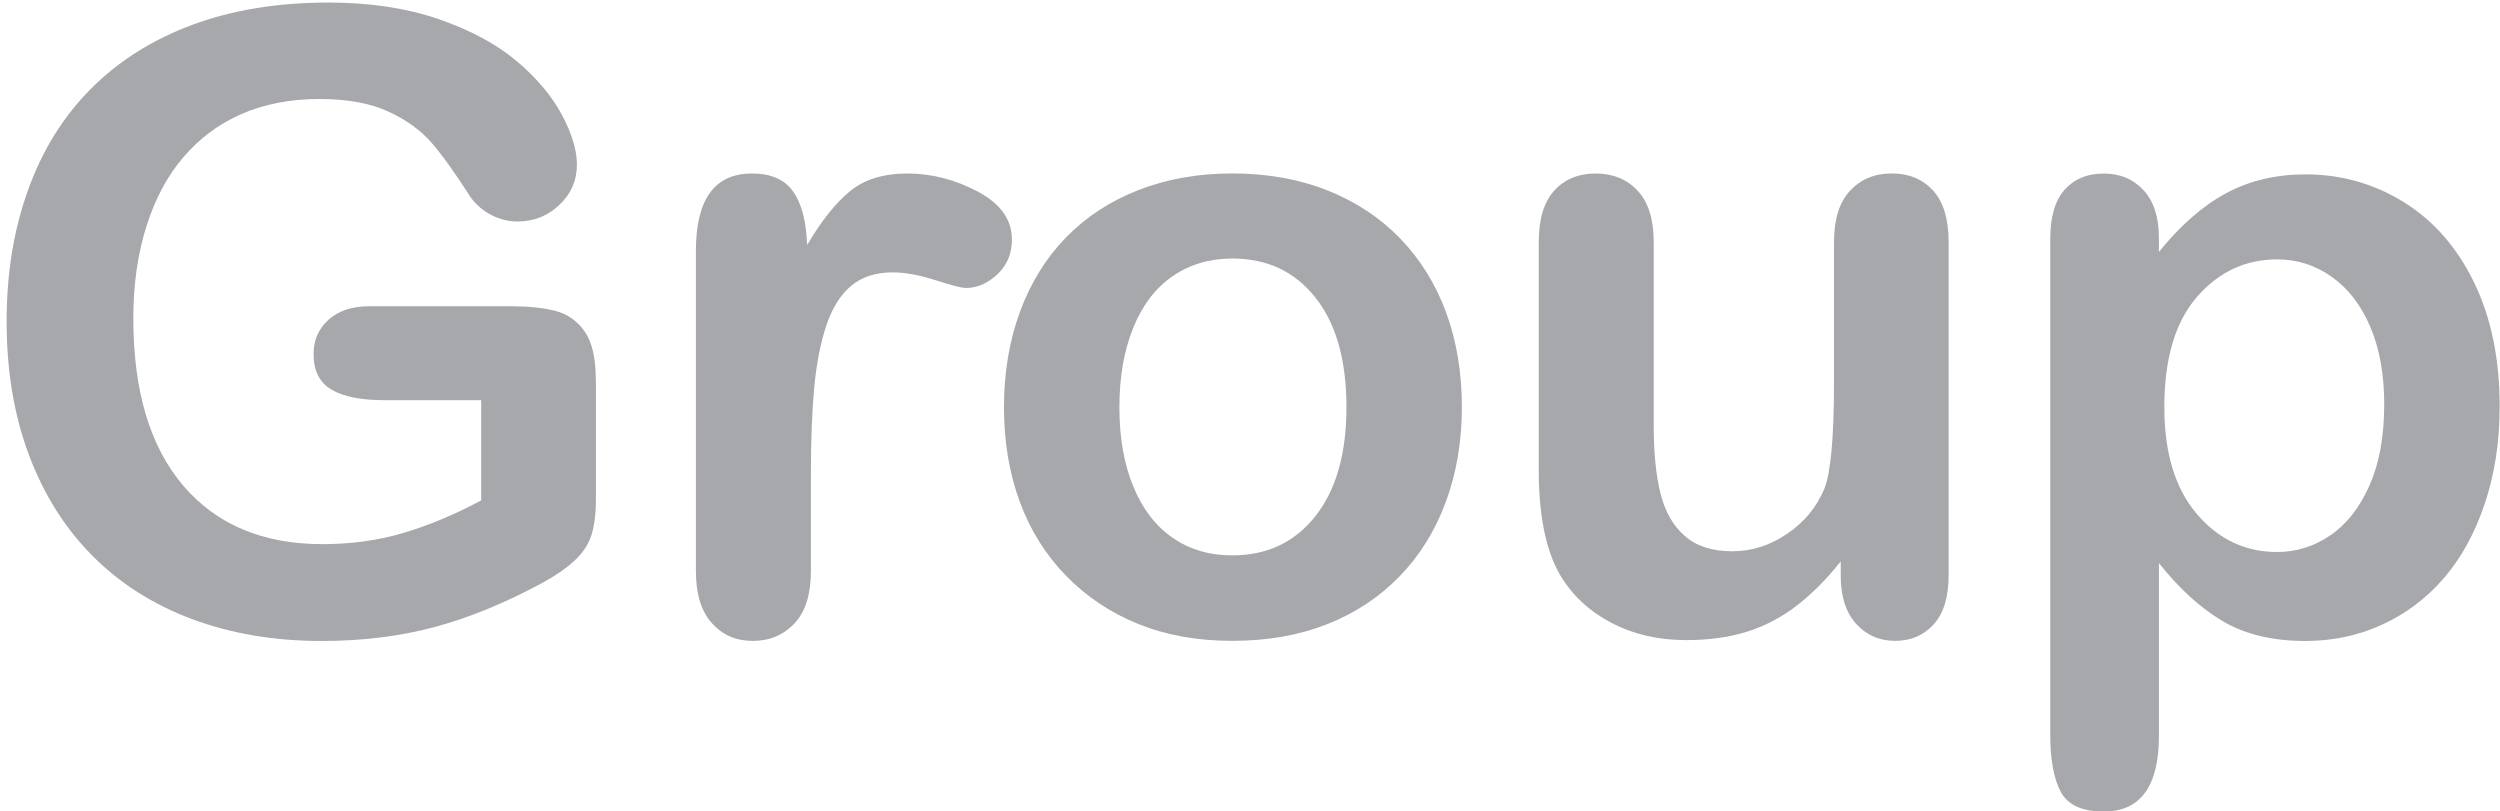 <svg width="305" height="99" viewBox="0 0 305 99" fill="none" xmlns="http://www.w3.org/2000/svg">
<path d="M72.704 46.285V60.724C72.704 62.641 72.519 64.179 72.14 65.323C71.762 66.474 71.07 67.505 70.055 68.431C69.049 69.357 67.753 70.251 66.175 71.105C61.619 73.569 57.231 75.365 53.021 76.5C48.811 77.627 44.214 78.199 39.247 78.199C33.459 78.199 28.178 77.305 23.421 75.526C18.655 73.746 14.598 71.161 11.241 67.771C7.884 64.38 5.308 60.273 3.504 55.442C1.709 50.61 0.808 45.214 0.808 39.255C0.808 33.296 1.677 28.037 3.424 23.173C5.171 18.309 7.739 14.186 11.136 10.788C14.525 7.398 18.655 4.805 23.517 3.009C28.379 1.213 33.894 0.311 40.06 0.311C45.132 0.311 49.616 0.988 53.528 2.34C57.433 3.693 60.604 5.401 63.035 7.454C65.467 9.508 67.302 11.682 68.534 13.977C69.765 16.272 70.385 18.309 70.385 20.089C70.385 22.006 69.677 23.64 68.252 24.993C66.827 26.346 65.129 27.023 63.14 27.023C62.045 27.023 60.991 26.765 59.976 26.25C58.962 25.734 58.117 25.017 57.432 24.091C55.549 21.144 53.955 18.921 52.651 17.416C51.347 15.91 49.592 14.637 47.386 13.614C45.18 12.584 42.355 12.076 38.933 12.076C35.512 12.076 32.252 12.688 29.474 13.905C26.697 15.12 24.33 16.884 22.358 19.195C20.386 21.506 18.88 24.341 17.834 27.699C16.787 31.057 16.264 34.77 16.264 38.844C16.264 47.678 18.293 54.483 22.35 59.242C26.407 64.002 32.075 66.385 39.336 66.385C42.862 66.385 46.178 65.927 49.278 65C52.377 64.074 55.525 62.754 58.704 61.046V48.822H46.887C44.045 48.822 41.896 48.395 40.439 47.534C38.981 46.68 38.257 45.222 38.257 43.169C38.257 41.494 38.861 40.101 40.084 39.005C41.3 37.91 42.95 37.363 45.043 37.363H62.359C64.484 37.363 66.28 37.548 67.753 37.926C69.226 38.305 70.418 39.142 71.327 40.439C72.237 41.743 72.688 43.692 72.688 46.293L72.704 46.285Z" fill="#A6A8AB"/>
<path d="M98.931 57.946V69.663C98.931 72.506 98.263 74.64 96.926 76.057C95.59 77.474 93.891 78.191 91.839 78.191C89.786 78.191 88.152 77.474 86.856 76.033C85.552 74.591 84.899 72.474 84.899 69.663V30.622C84.899 24.317 87.178 21.168 91.734 21.168C94.061 21.168 95.743 21.901 96.773 23.375C97.804 24.848 98.367 27.023 98.472 29.898C100.154 27.023 101.869 24.848 103.64 23.375C105.403 21.901 107.762 21.168 110.708 21.168C113.655 21.168 116.512 21.901 119.29 23.375C122.067 24.848 123.452 26.797 123.452 29.229C123.452 30.945 122.864 32.354 121.681 33.465C120.497 34.576 119.225 35.132 117.849 35.132C117.334 35.132 116.094 34.818 114.122 34.182C112.149 33.546 110.41 33.231 108.905 33.231C106.852 33.231 105.17 33.771 103.866 34.85C102.562 35.929 101.555 37.532 100.831 39.65C100.114 41.776 99.615 44.304 99.341 47.227C99.068 50.159 98.931 53.726 98.931 57.938V57.946Z" fill="#A6A8AB"/>
<path d="M178.347 49.676C178.347 53.855 177.695 57.705 176.39 61.232C175.086 64.759 173.203 67.795 170.739 70.323C168.276 72.86 165.329 74.801 161.9 76.154C158.471 77.507 154.623 78.183 150.34 78.183C146.057 78.183 142.274 77.499 138.877 76.13C135.487 74.761 132.549 72.796 130.062 70.251C127.574 67.698 125.69 64.686 124.41 61.208C123.13 57.729 122.486 53.887 122.486 49.676C122.486 45.464 123.138 41.542 124.443 38.015C125.747 34.488 127.614 31.476 130.045 28.971C132.477 26.475 135.423 24.542 138.885 23.189C142.346 21.837 146.162 21.16 150.348 21.16C154.534 21.16 158.447 21.845 161.908 23.214C165.37 24.583 168.332 26.532 170.795 29.068C173.259 31.605 175.134 34.617 176.423 38.112C177.711 41.607 178.347 45.456 178.347 49.668V49.676ZM164.267 49.676C164.267 43.958 163.011 39.505 160.491 36.316C157.972 33.127 154.591 31.54 150.34 31.54C147.595 31.54 145.18 32.249 143.095 33.674C141.002 35.1 139.392 37.194 138.265 39.964C137.138 42.742 136.566 45.971 136.566 49.676C136.566 53.38 137.122 56.545 138.233 59.283C139.343 62.021 140.937 64.123 143.014 65.572C145.083 67.03 147.531 67.754 150.34 67.754C154.591 67.754 157.972 66.152 160.491 62.955C163.011 59.75 164.267 55.329 164.267 49.676Z" fill="#A6A8AB"/>
<path d="M224.57 70.283V68.487C222.888 70.613 221.125 72.393 219.281 73.826C217.43 75.268 215.409 76.339 213.22 77.04C211.03 77.74 208.526 78.094 205.717 78.094C202.328 78.094 199.285 77.394 196.596 75.985C193.907 74.583 191.822 72.643 190.349 70.178C188.602 67.199 187.725 62.915 187.725 57.334V29.543C187.725 26.733 188.361 24.639 189.624 23.246C190.888 21.861 192.571 21.168 194.664 21.168C196.757 21.168 198.504 21.869 199.8 23.278C201.104 24.679 201.756 26.773 201.756 29.543V51.995C201.756 55.248 202.03 57.978 202.577 60.193C203.125 62.399 204.107 64.131 205.532 65.379C206.956 66.627 208.881 67.255 211.312 67.255C213.743 67.255 215.9 66.555 217.993 65.145C220.086 63.744 221.608 61.908 222.566 59.645C223.355 57.656 223.749 53.307 223.749 46.591V29.535C223.749 26.757 224.401 24.671 225.705 23.27C227.01 21.869 228.7 21.16 230.793 21.16C232.886 21.16 234.561 21.853 235.832 23.238C237.096 24.623 237.732 26.725 237.732 29.535V70.17C237.732 72.844 237.12 74.841 235.905 76.178C234.689 77.515 233.12 78.183 231.204 78.183C229.288 78.183 227.702 77.49 226.446 76.105C225.198 74.72 224.57 72.78 224.57 70.275V70.283Z" fill="#A6A8AB"/>
<path d="M263.389 29.028V30.727C266.029 27.474 268.766 25.082 271.608 23.56C274.45 22.038 277.67 21.273 281.268 21.273C285.583 21.273 289.56 22.384 293.19 24.615C296.821 26.846 299.695 30.091 301.796 34.375C303.897 38.659 304.96 43.724 304.96 49.579C304.96 53.895 304.348 57.857 303.132 61.473C301.917 65.089 300.242 68.117 298.125 70.565C296 73.013 293.488 74.897 290.598 76.218C287.7 77.539 284.593 78.199 281.268 78.199C277.259 78.199 273.894 77.394 271.173 75.783C268.452 74.173 265.852 71.813 263.389 68.697V89.763C263.389 95.924 261.143 99.008 256.659 99.008C254.018 99.008 252.271 98.211 251.418 96.616C250.565 95.022 250.13 92.703 250.13 89.659V29.141C250.13 26.467 250.71 24.478 251.877 23.157C253.044 21.837 254.63 21.176 256.659 21.176C258.687 21.176 260.265 21.853 261.513 23.206C262.761 24.558 263.389 26.499 263.389 29.036V29.028ZM290.88 49.426C290.88 45.73 290.316 42.549 289.181 39.891C288.054 37.234 286.485 35.197 284.48 33.779C282.476 32.362 280.254 31.645 277.823 31.645C273.95 31.645 270.69 33.167 268.033 36.219C265.377 39.271 264.049 43.757 264.049 49.676C264.049 55.256 265.369 59.597 268.009 62.697C270.65 65.798 273.918 67.344 277.823 67.344C280.149 67.344 282.306 66.667 284.295 65.314C286.283 63.962 287.877 61.932 289.077 59.227C290.276 56.521 290.872 53.251 290.872 49.418L290.88 49.426Z" fill="#A6A8AB"/>
</svg>
